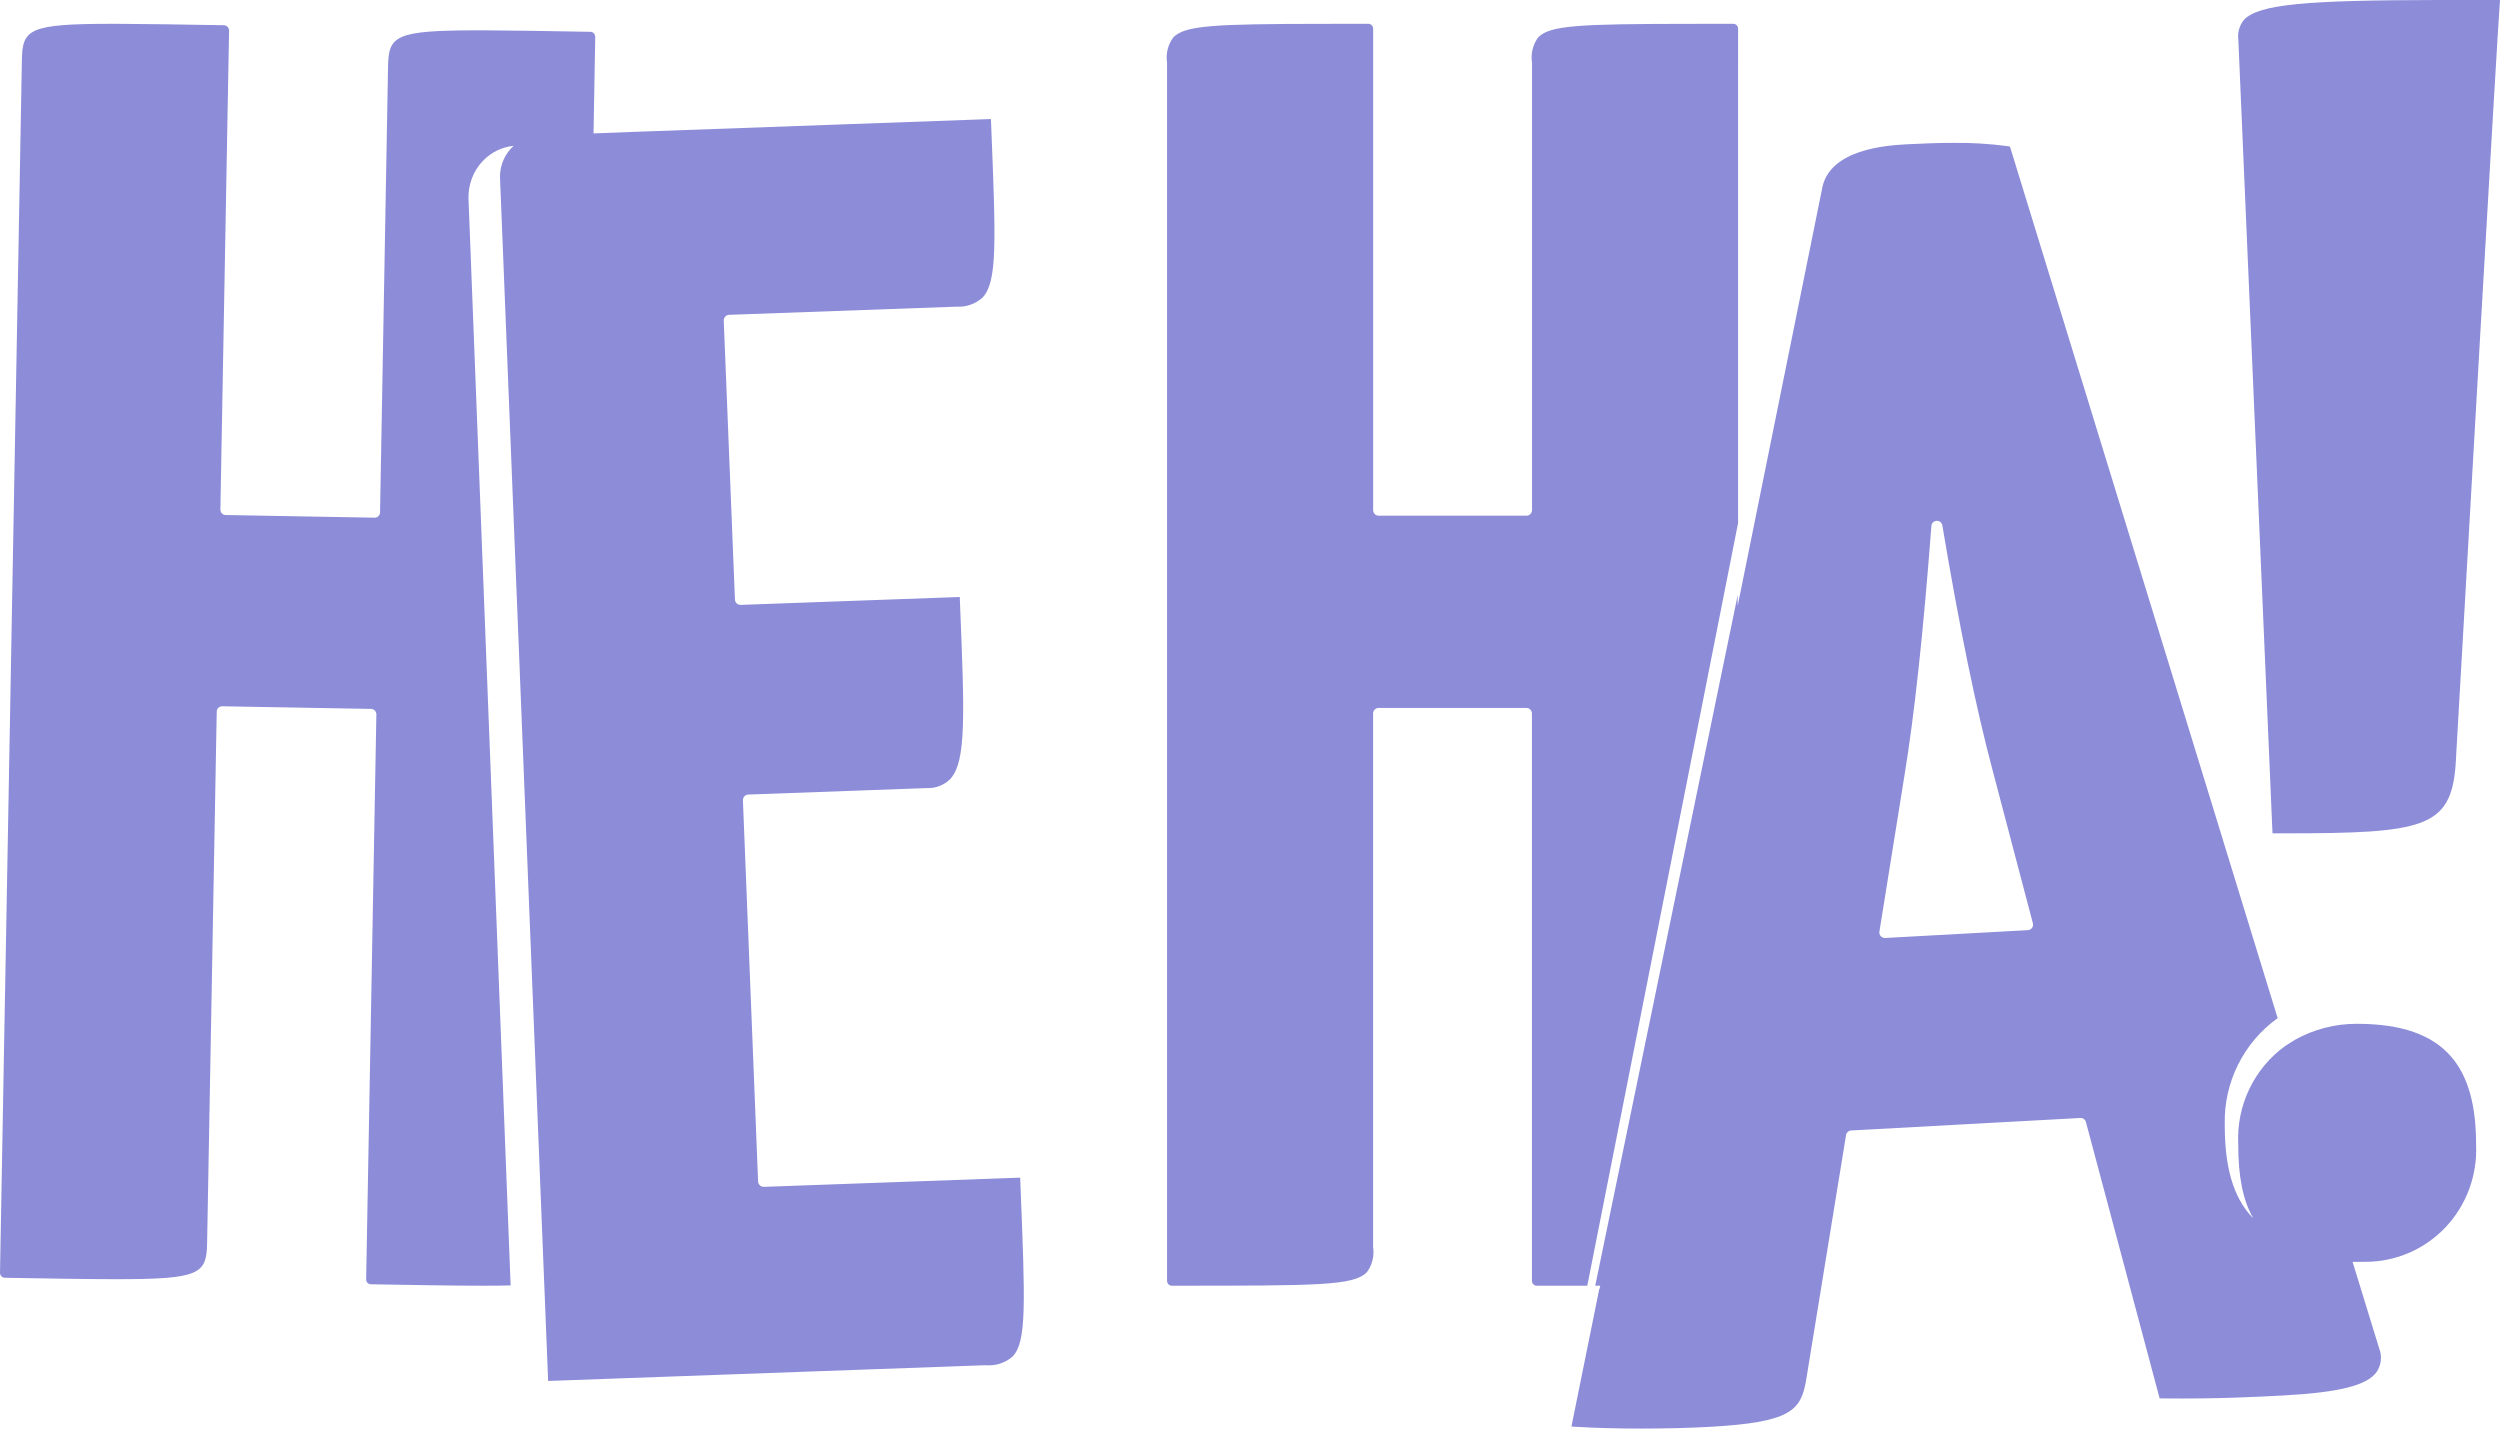 <?xml version="1.0" encoding="UTF-8"?>
<svg width="84px" height="48px" viewBox="0 0 84 48" version="1.1" xmlns="http://www.w3.org/2000/svg" xmlns:xlink="http://www.w3.org/1999/xlink">
    <title>HEHA! logo</title>
    <g stroke="none" stroke-width="1" fill="none" fill-rule="evenodd">
        <g id="Brands-/-Logos-/-HEHA!" fill="#8C8CD9" fill-rule="nonzero">
            <path d="M65.625,4.801 C66.23,4.793 66.834,4.829 67.434,4.908 L67.434,4.908 L67.535,4.924 L76.529,34.209 C75.381,35.035 74.717,36.371 74.752,37.779 C74.749,39.148 75.005,40.22 75.711,40.94 C75.365,40.34 75.203,39.532 75.205,38.453 C75.138,37.146 75.737,35.895 76.792,35.138 L77.111,34.937 C77.751,34.581 78.47,34.396 79.199,34.4 L79.214,34.4 C80.69,34.404 81.718,34.763 82.357,35.502 C82.926,36.157 83.2,37.13 83.197,38.477 C83.239,39.498 82.87,40.493 82.173,41.233 C81.476,41.972 80.512,42.392 79.502,42.397 L79.422,42.397 C79.335,42.397 79.19,42.398 79.047,42.4 L79.94,45.305 C80.043,45.567 80.012,45.861 79.857,46.096 C79.536,46.548 78.605,46.784 76.746,46.886 C75.819,46.936 74.504,47.006 72.687,46.987 L72.687,46.987 L72.564,46.987 L70.087,37.7 C70.065,37.616 69.986,37.558 69.898,37.564 L69.898,37.564 L62.199,37.984 C62.112,37.99 62.041,38.054 62.027,38.139 L62.027,38.139 L60.686,46.37 C60.51,47.392 60.184,47.792 57.426,47.943 C56.791,47.98 55.931,48 55.129,48 C54.344,48 53.623,47.98 52.987,47.943 L52.987,47.943 L52.8,47.932 L53.736,43.309 L53.746,43.309 L53.767,43.199 L53.6,43.2 L58.386,20 L58.385,20.364 L58.931,17.664 L61.214,6.382 C61.428,4.992 63.436,4.883 64.096,4.847 C64.641,4.817 65.155,4.801 65.625,4.801 Z M4.067,0.801 C4.957,0.804 6.106,0.824 7.526,0.848 C7.569,0.85 7.611,0.868 7.642,0.9 C7.674,0.929 7.694,0.97 7.697,1.014 L7.697,1.014 L7.405,17.116 C7.404,17.165 7.422,17.213 7.455,17.249 C7.488,17.284 7.534,17.304 7.581,17.305 L7.581,17.305 L12.588,17.394 C12.635,17.396 12.682,17.377 12.716,17.343 C12.75,17.309 12.77,17.261 12.77,17.212 L12.77,17.212 L13.038,2.247 C13.056,1.191 13.268,1.019 16.099,1.019 L16.355,1.02 C17.235,1.023 18.376,1.043 19.784,1.068 L19.784,1.068 L19.836,1.068 C19.879,1.069 19.92,1.086 19.951,1.117 C19.981,1.148 19.998,1.189 20,1.232 L20,1.232 L19.943,4.482 L20.781,4.452 L21.382,4.428 L33.295,4 L33.302,4.173 C33.461,8.125 33.514,9.456 33.018,9.995 C32.777,10.213 32.459,10.324 32.135,10.304 L32.135,10.304 L24.498,10.578 C24.395,10.582 24.314,10.67 24.318,10.773 L24.318,10.773 L24.694,20.144 C24.698,20.247 24.784,20.328 24.886,20.324 L24.886,20.324 L32.248,20.059 L32.255,20.236 C32.408,24.019 32.472,25.585 31.93,26.174 C31.725,26.379 31.444,26.49 31.155,26.479 L31.155,26.479 L25.141,26.697 C25.038,26.701 24.958,26.789 24.962,26.892 L24.962,26.892 L25.472,39.698 C25.476,39.801 25.562,39.881 25.664,39.878 L25.664,39.878 L34.278,39.569 L34.284,39.732 C34.448,43.829 34.497,45.067 34.029,45.575 C33.777,45.795 33.448,45.902 33.116,45.871 L33.116,45.871 L18.417,46.4 L18.302,43.515 L18.273,42.807 L16.8,5.951 C16.795,5.535 16.973,5.159 17.259,4.9 C16.863,4.938 16.492,5.121 16.213,5.419 C15.903,5.749 15.733,6.195 15.741,6.655 L15.741,6.655 L15.741,6.665 L17.157,43.19 C16.876,43.2 16.556,43.2 16.194,43.2 C15.266,43.2 14.027,43.179 12.458,43.152 C12.371,43.15 12.302,43.076 12.303,42.986 L12.303,42.986 L12.646,24.009 C12.647,23.959 12.629,23.912 12.596,23.876 C12.563,23.841 12.518,23.82 12.47,23.819 L12.47,23.819 L7.464,23.731 C7.363,23.731 7.283,23.812 7.282,23.913 L7.282,23.913 L6.959,41.754 C6.941,42.809 6.731,42.981 3.897,42.981 C2.973,42.981 1.733,42.96 0.163,42.933 C0.12,42.932 0.078,42.914 0.048,42.883 C0.018,42.852 0.001,42.811 -1.77635684e-13,42.768 L-1.77635684e-13,42.768 L0.735,2.03 C0.751,0.972 0.961,0.8 3.807,0.8 Z M45.977,0.8 C46.066,0.8 46.138,0.873 46.138,0.964 L46.138,0.964 L46.138,17.14 C46.138,17.19 46.157,17.238 46.192,17.273 C46.226,17.308 46.273,17.327 46.321,17.327 L46.321,17.327 L51.292,17.327 C51.393,17.327 51.476,17.244 51.476,17.14 L51.476,17.14 L51.476,2.106 C51.428,1.805 51.504,1.497 51.685,1.254 C52.079,0.852 53.046,0.806 56.698,0.801 L58.239,0.8 C58.282,0.8 58.323,0.817 58.353,0.848 C58.383,0.879 58.4,0.92 58.4,0.964 L58.4,0.964 L58.399,17.577 L53.333,43.2 L51.634,43.2 C51.545,43.2 51.473,43.127 51.473,43.036 L51.473,43.036 L51.473,23.974 C51.473,23.871 51.391,23.787 51.29,23.787 L51.29,23.787 L46.319,23.787 C46.218,23.787 46.136,23.871 46.136,23.974 L46.136,23.974 L46.136,41.896 C46.183,42.197 46.107,42.504 45.927,42.746 C45.482,43.2 44.309,43.2 39.374,43.2 C39.285,43.2 39.213,43.127 39.213,43.036 L39.213,43.036 L39.213,2.105 C39.167,1.804 39.243,1.496 39.425,1.254 C39.819,0.852 40.785,0.806 44.436,0.801 Z M65.072,17.499 C64.978,17.503 64.902,17.576 64.895,17.669 C64.621,21.27 64.325,24.02 63.987,26.076 L63.987,26.076 L63.148,31.302 C63.139,31.355 63.154,31.409 63.19,31.451 C63.225,31.492 63.276,31.515 63.33,31.516 L63.33,31.516 L63.341,31.516 L68.136,31.253 C68.192,31.25 68.243,31.222 68.276,31.178 C68.309,31.133 68.32,31.076 68.305,31.022 L68.305,31.022 L66.959,25.911 C66.396,23.802 65.826,21.023 65.263,17.653 C65.248,17.561 65.166,17.494 65.072,17.499 Z M84,-9.9475983e-14 C83.905,1.193 82.84,19.881 82.508,25.713 C82.348,27.817 81.422,28 76.792,28 L76.792,28 L76.356,28 L75.209,1.351 C75.175,1.11 75.24,0.864 75.387,0.678 C75.878,0.129 77.548,0.009 81.895,0 Z" id="HEHA!"></path>
        </g>
    </g>
</svg>